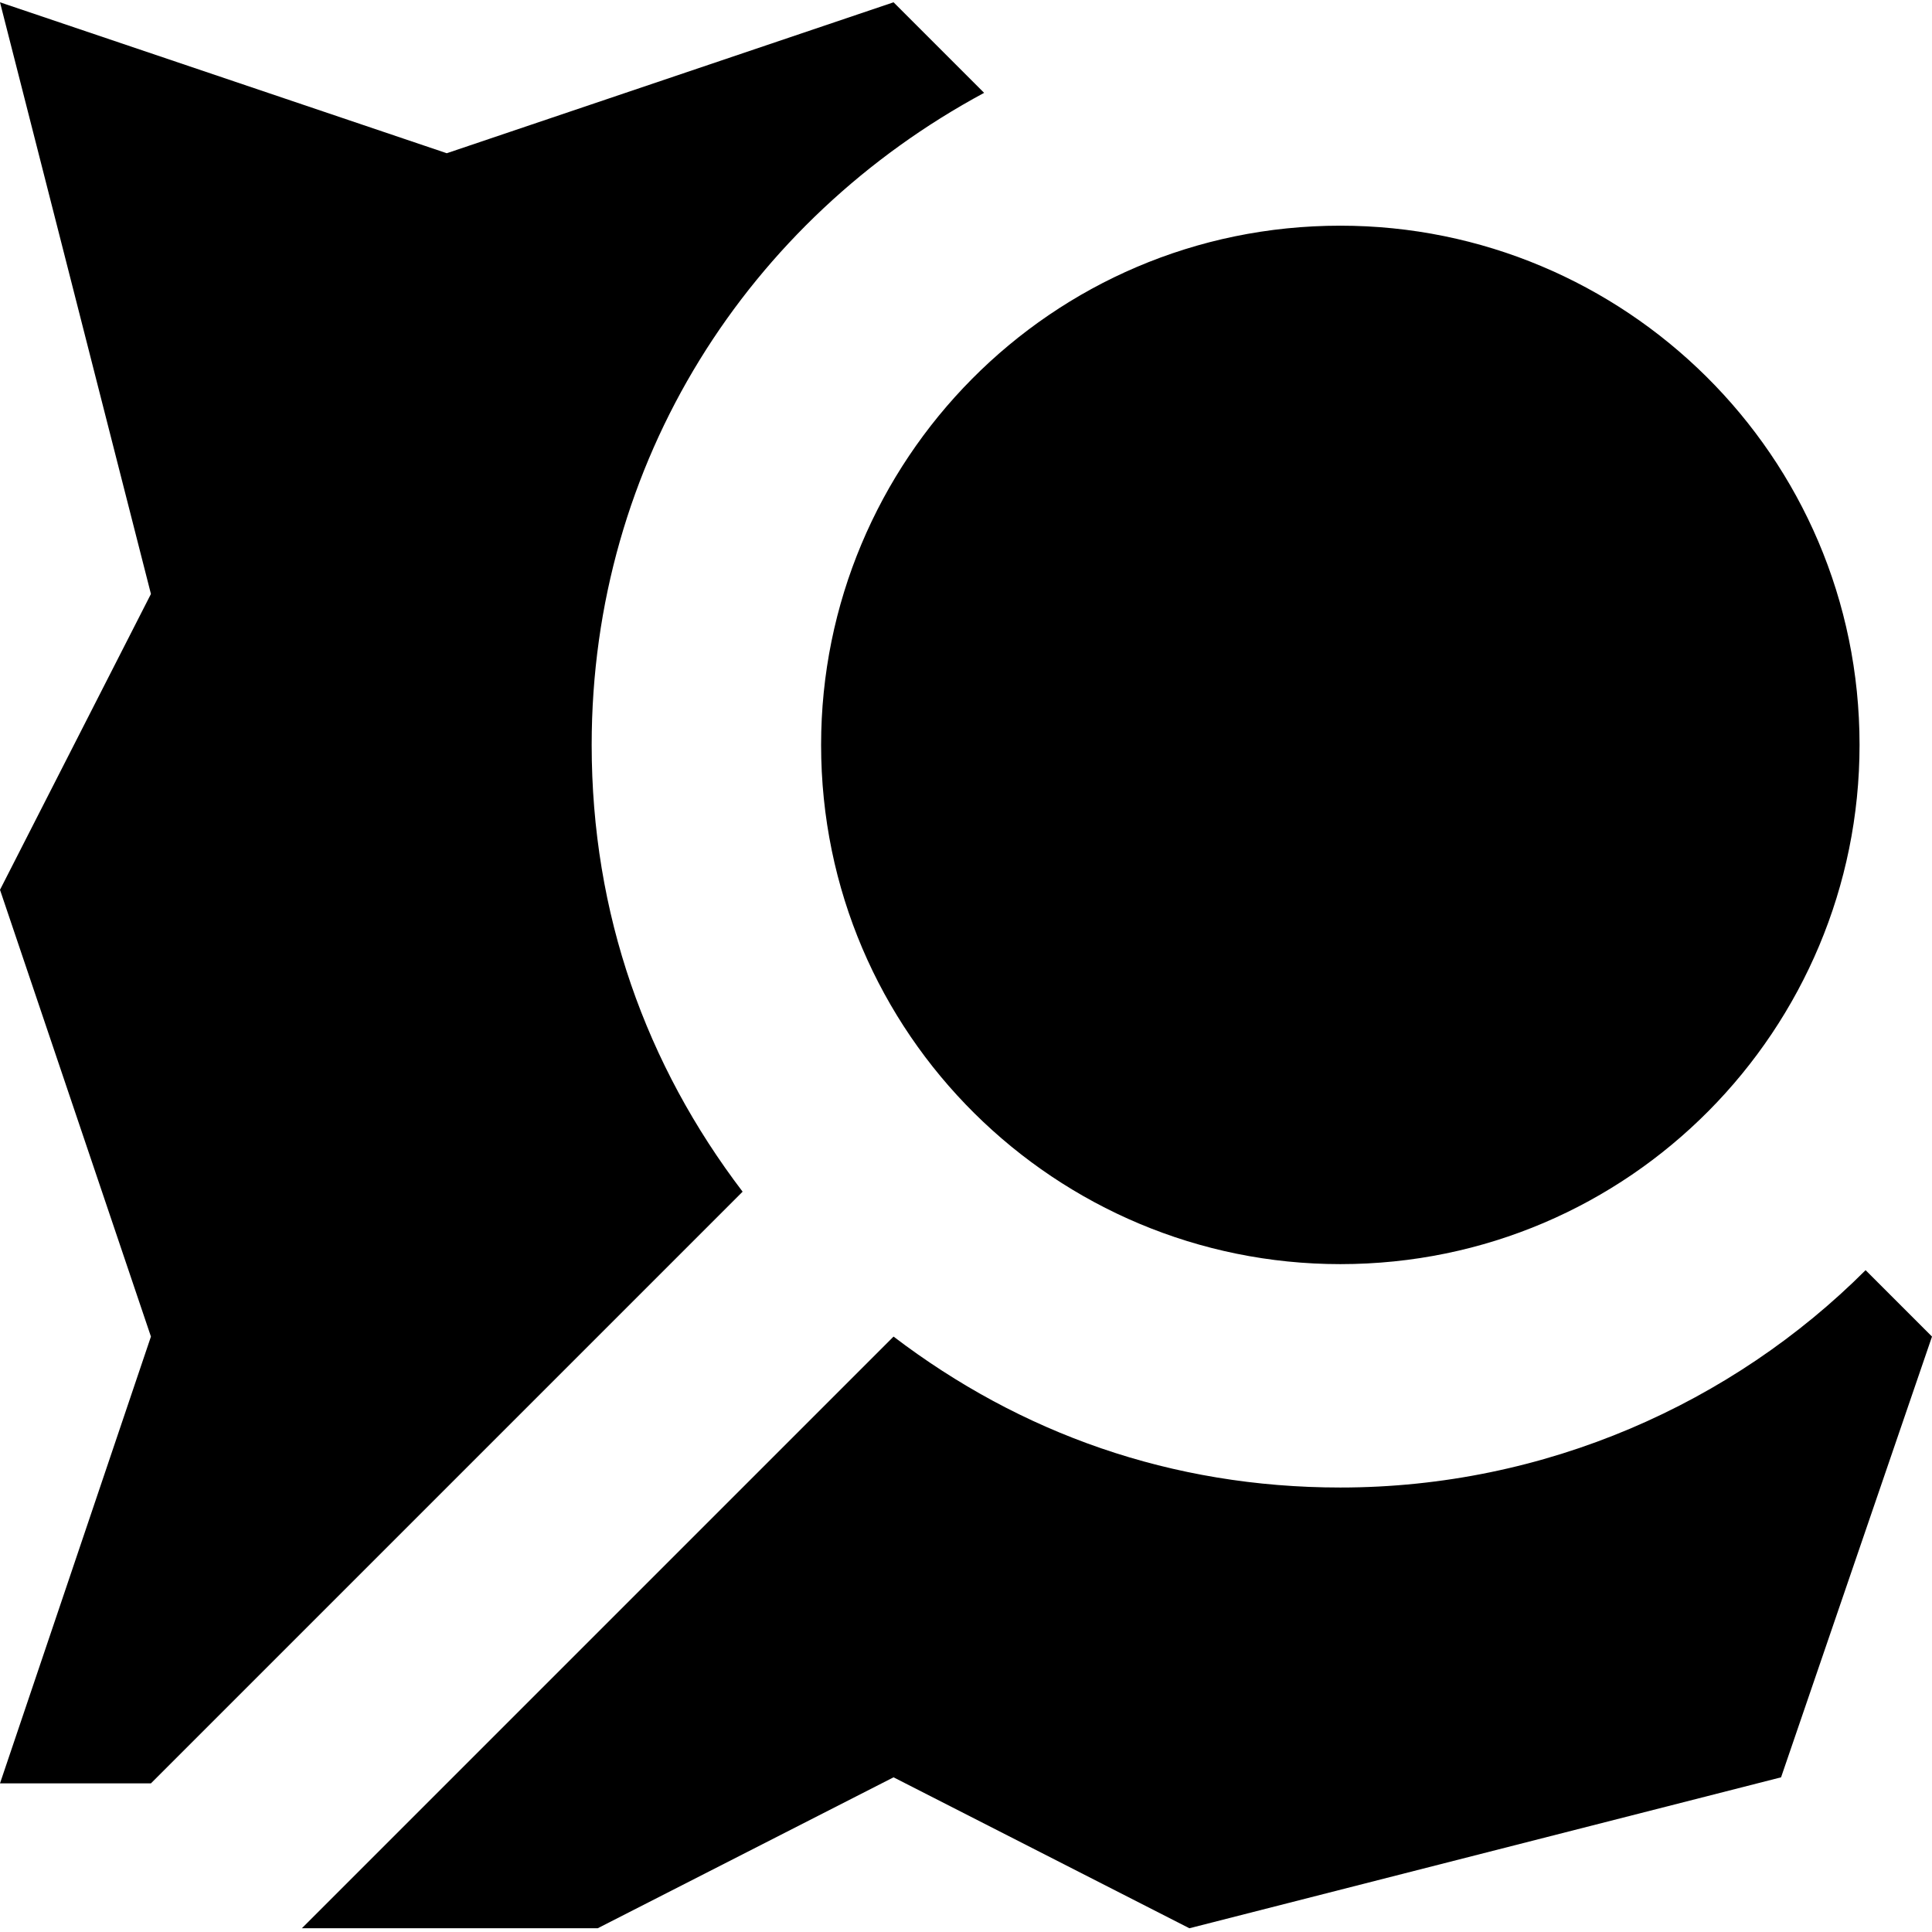 <svg xmlns:svg="http://www.w3.org/2000/svg" xmlns="http://www.w3.org/2000/svg" width="32" height="32" version="1.1" viewBox="0 0 32 32"><g transform="translate(0,-1020.362)"><path d="m0 1020.4 2.5 9.8L0 1035.1 2.5 1042.5 0 1049.9l2.5 0 9.8-9.8c-1.6-2.1-2.5-4.6-2.5-7.4 0-4.7 2.6-8.7 6.5-10.8l-1.5-1.5-7.4 2.5zm22.2 3.7c-4.8 0-8.6 3.9-8.6 8.6 0 4.8 3.9 8.6 8.6 8.6 4.8 0 8.6-3.9 8.6-8.6 0-4.8-3.9-8.6-8.6-8.6zm8.7 17.3c-2.2 2.2-5.3 3.6-8.7 3.6-2.8 0-5.3-0.9-7.4-2.5l-9.8 9.8 4.9 0 4.9-2.5 4.9 2.5 9.8-2.5L32 1042.5Z" fill="#000"/></g></svg>

